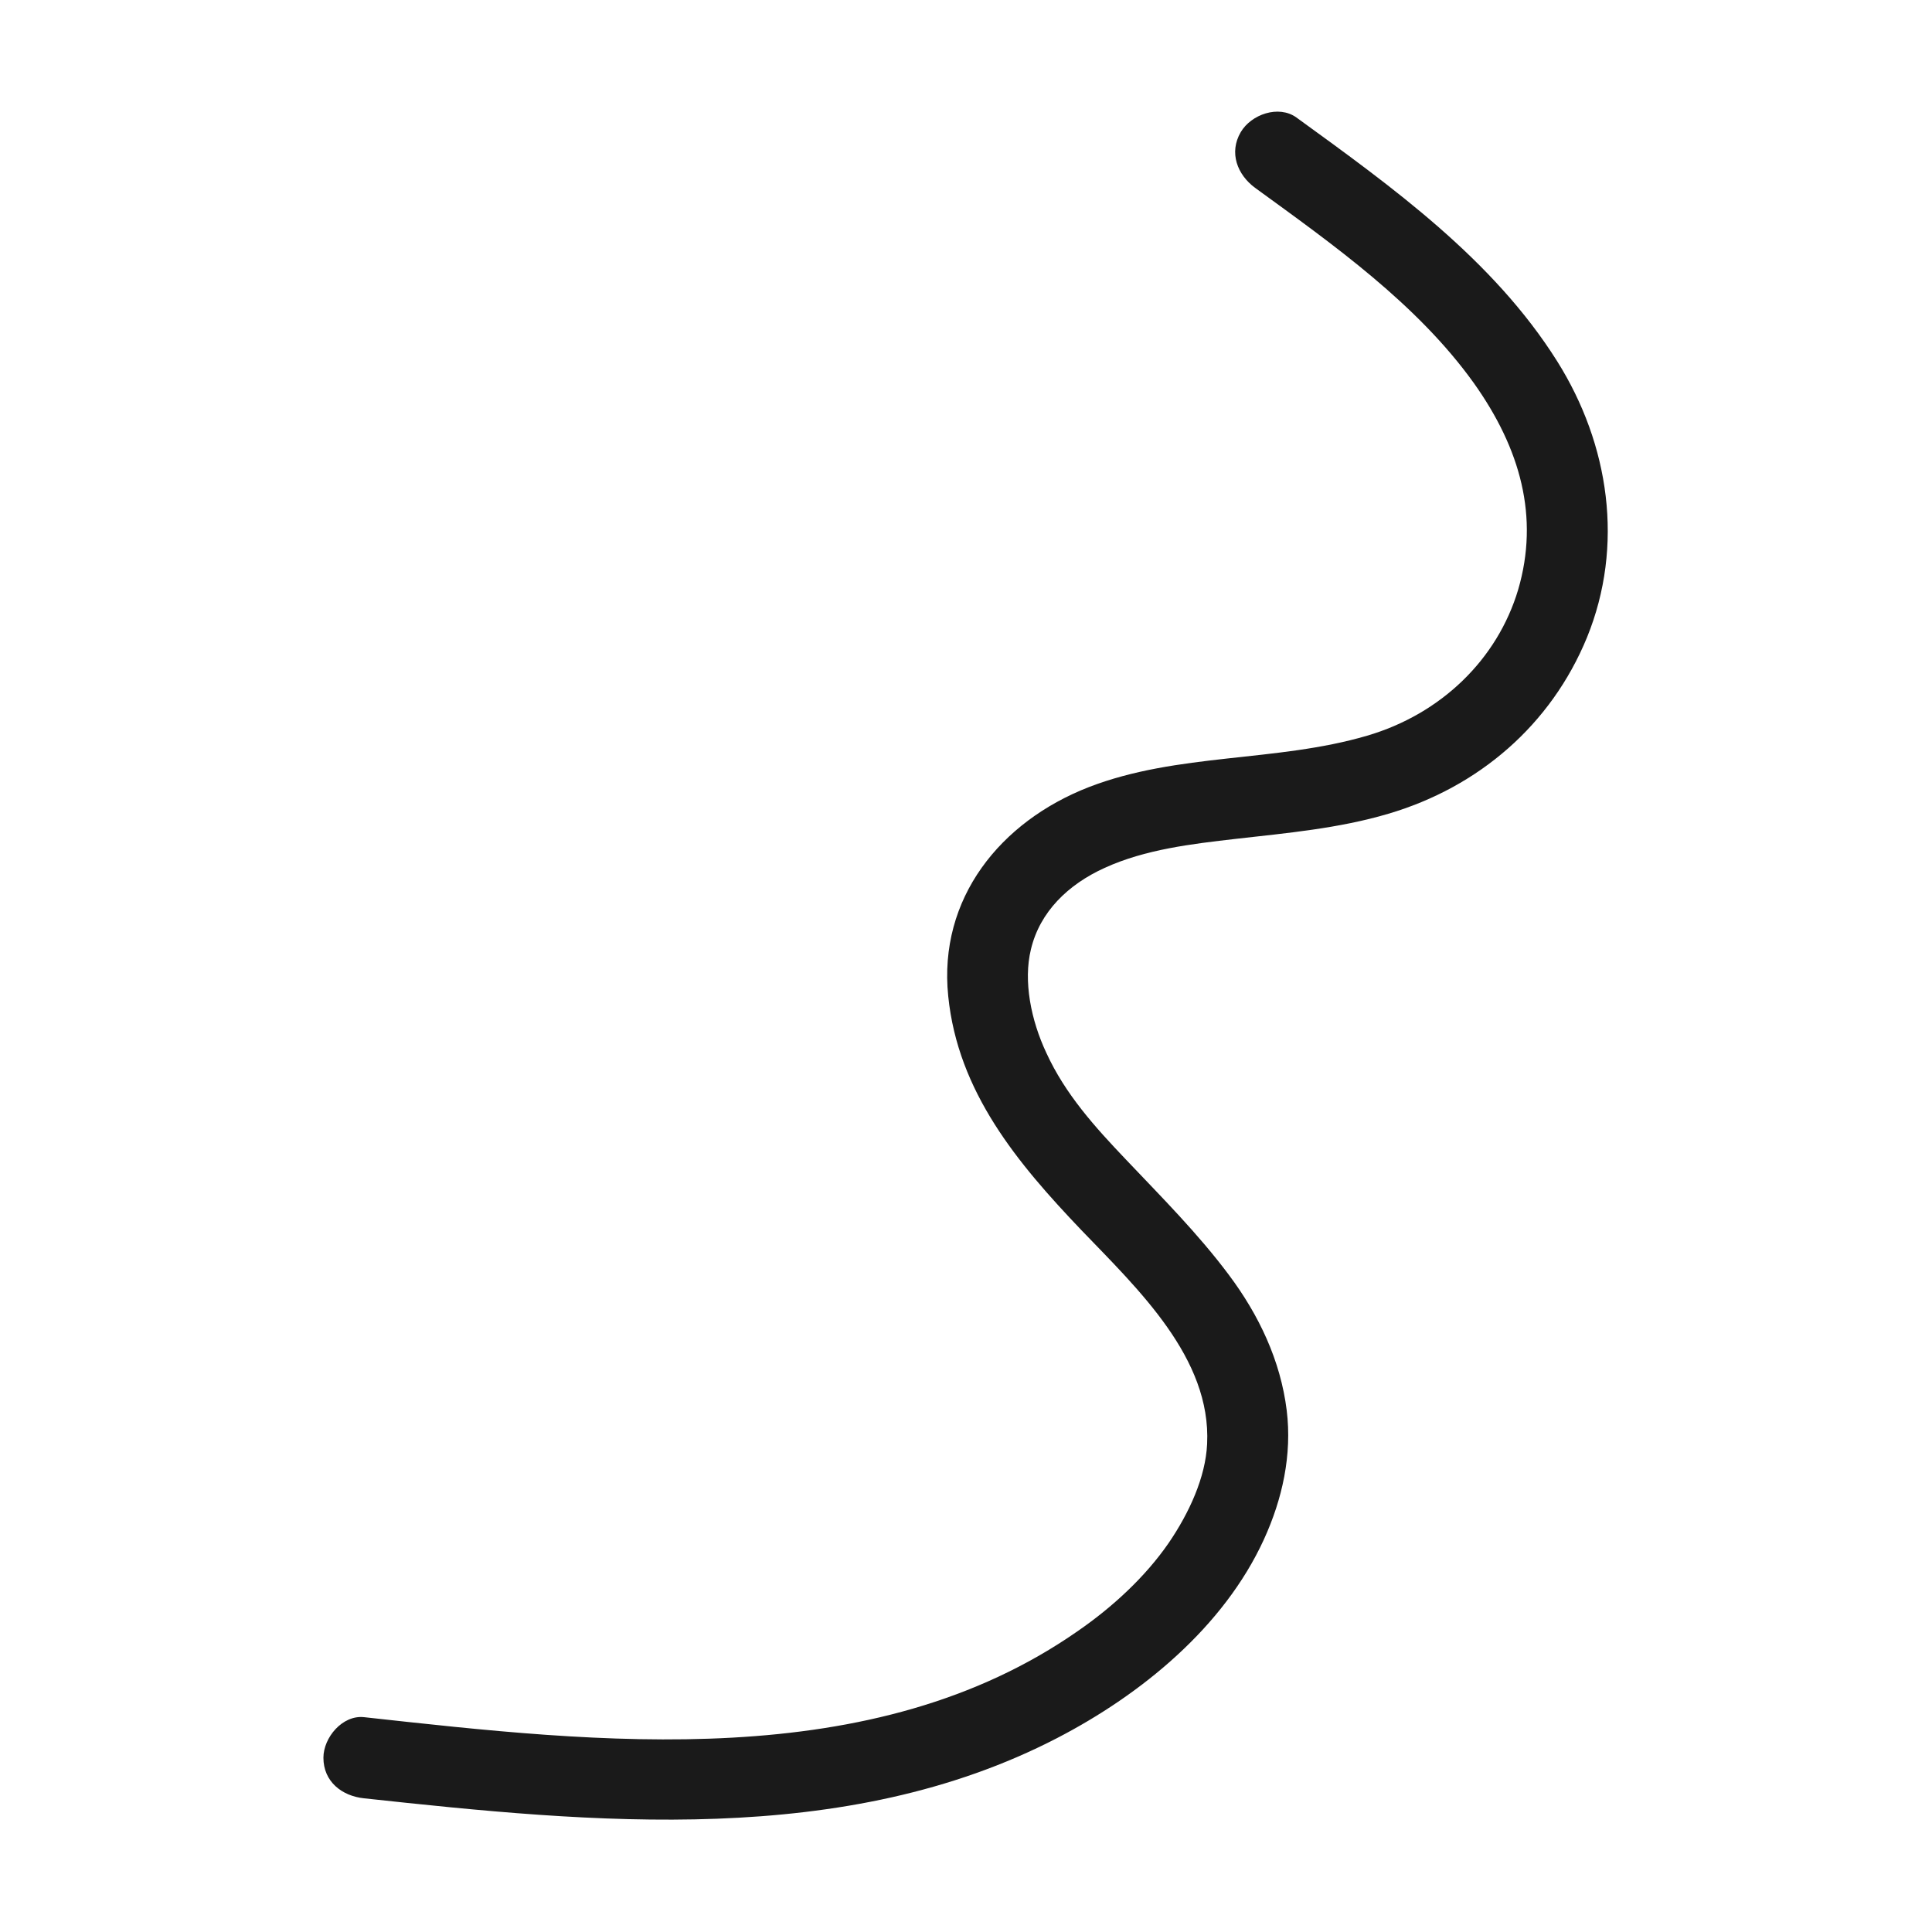 <?xml version="1.0" encoding="utf-8"?>
<!-- Generator: Adobe Illustrator 21.0.2, SVG Export Plug-In . SVG Version: 6.00 Build 0)  -->
<svg version="1.1" id="Layer_1" xmlns="http://www.w3.org/2000/svg" xmlns:xlink="http://www.w3.org/1999/xlink" x="0px" y="0px"
	 viewBox="0 0 500 500" style="enable-background:new 0 0 500 500;" xml:space="preserve">
<style type="text/css">
	.st0{fill:#1A1A1A;}
</style>
<path class="st0" d="M324.8,48.6c20.2,14.7,41.9,30,56.6,50.5c12.1,17,17,34.7,11.5,53.5c-5.4,18.1-20,32.2-39.1,37.8
	c-23.5,6.9-49,4.4-72,13.3c-22.9,8.9-39,28.8-36.4,54.1c2.5,24.8,17.9,43.2,34.5,60.6c14.7,15.3,33.6,33.1,32.5,55.3
	c-0.4,8.6-4.6,17.8-10,25.7c-6.1,8.8-14.5,16.5-23.3,22.6c-53.3,37.3-123.9,29.1-184.9,22.4c-5.6-0.6-10.5,5.3-10.5,10.5
	c0,6.2,4.8,9.9,10.5,10.5c59.3,6.4,124.4,12.9,179.4-15.6c21.8-11.3,43.1-28.7,53.5-51.4c4.8-10.5,7.3-21.9,5.9-33.4
	c-1.6-12.9-7.2-24.7-15-35.1c-8-10.7-17.4-20.1-26.6-29.8c-8-8.4-15.7-16.9-20.6-27.6c-4-8.5-6-18.6-4-26.8
	c2.3-9.7,9.6-16.8,19.1-21.1c10.5-4.8,22.6-6.2,33.9-7.5c13.2-1.5,26.7-2.7,39.5-6.5c23.4-6.9,42.1-23,51.4-45.6
	c9.7-23.8,5.8-50-7.7-71.5c-16.6-26.4-42.7-45.1-67.5-63.1c-4.6-3.3-11.7-0.8-14.4,3.8C318,39.5,320.2,45.2,324.8,48.6L324.8,48.6z"
	/>
</svg>
